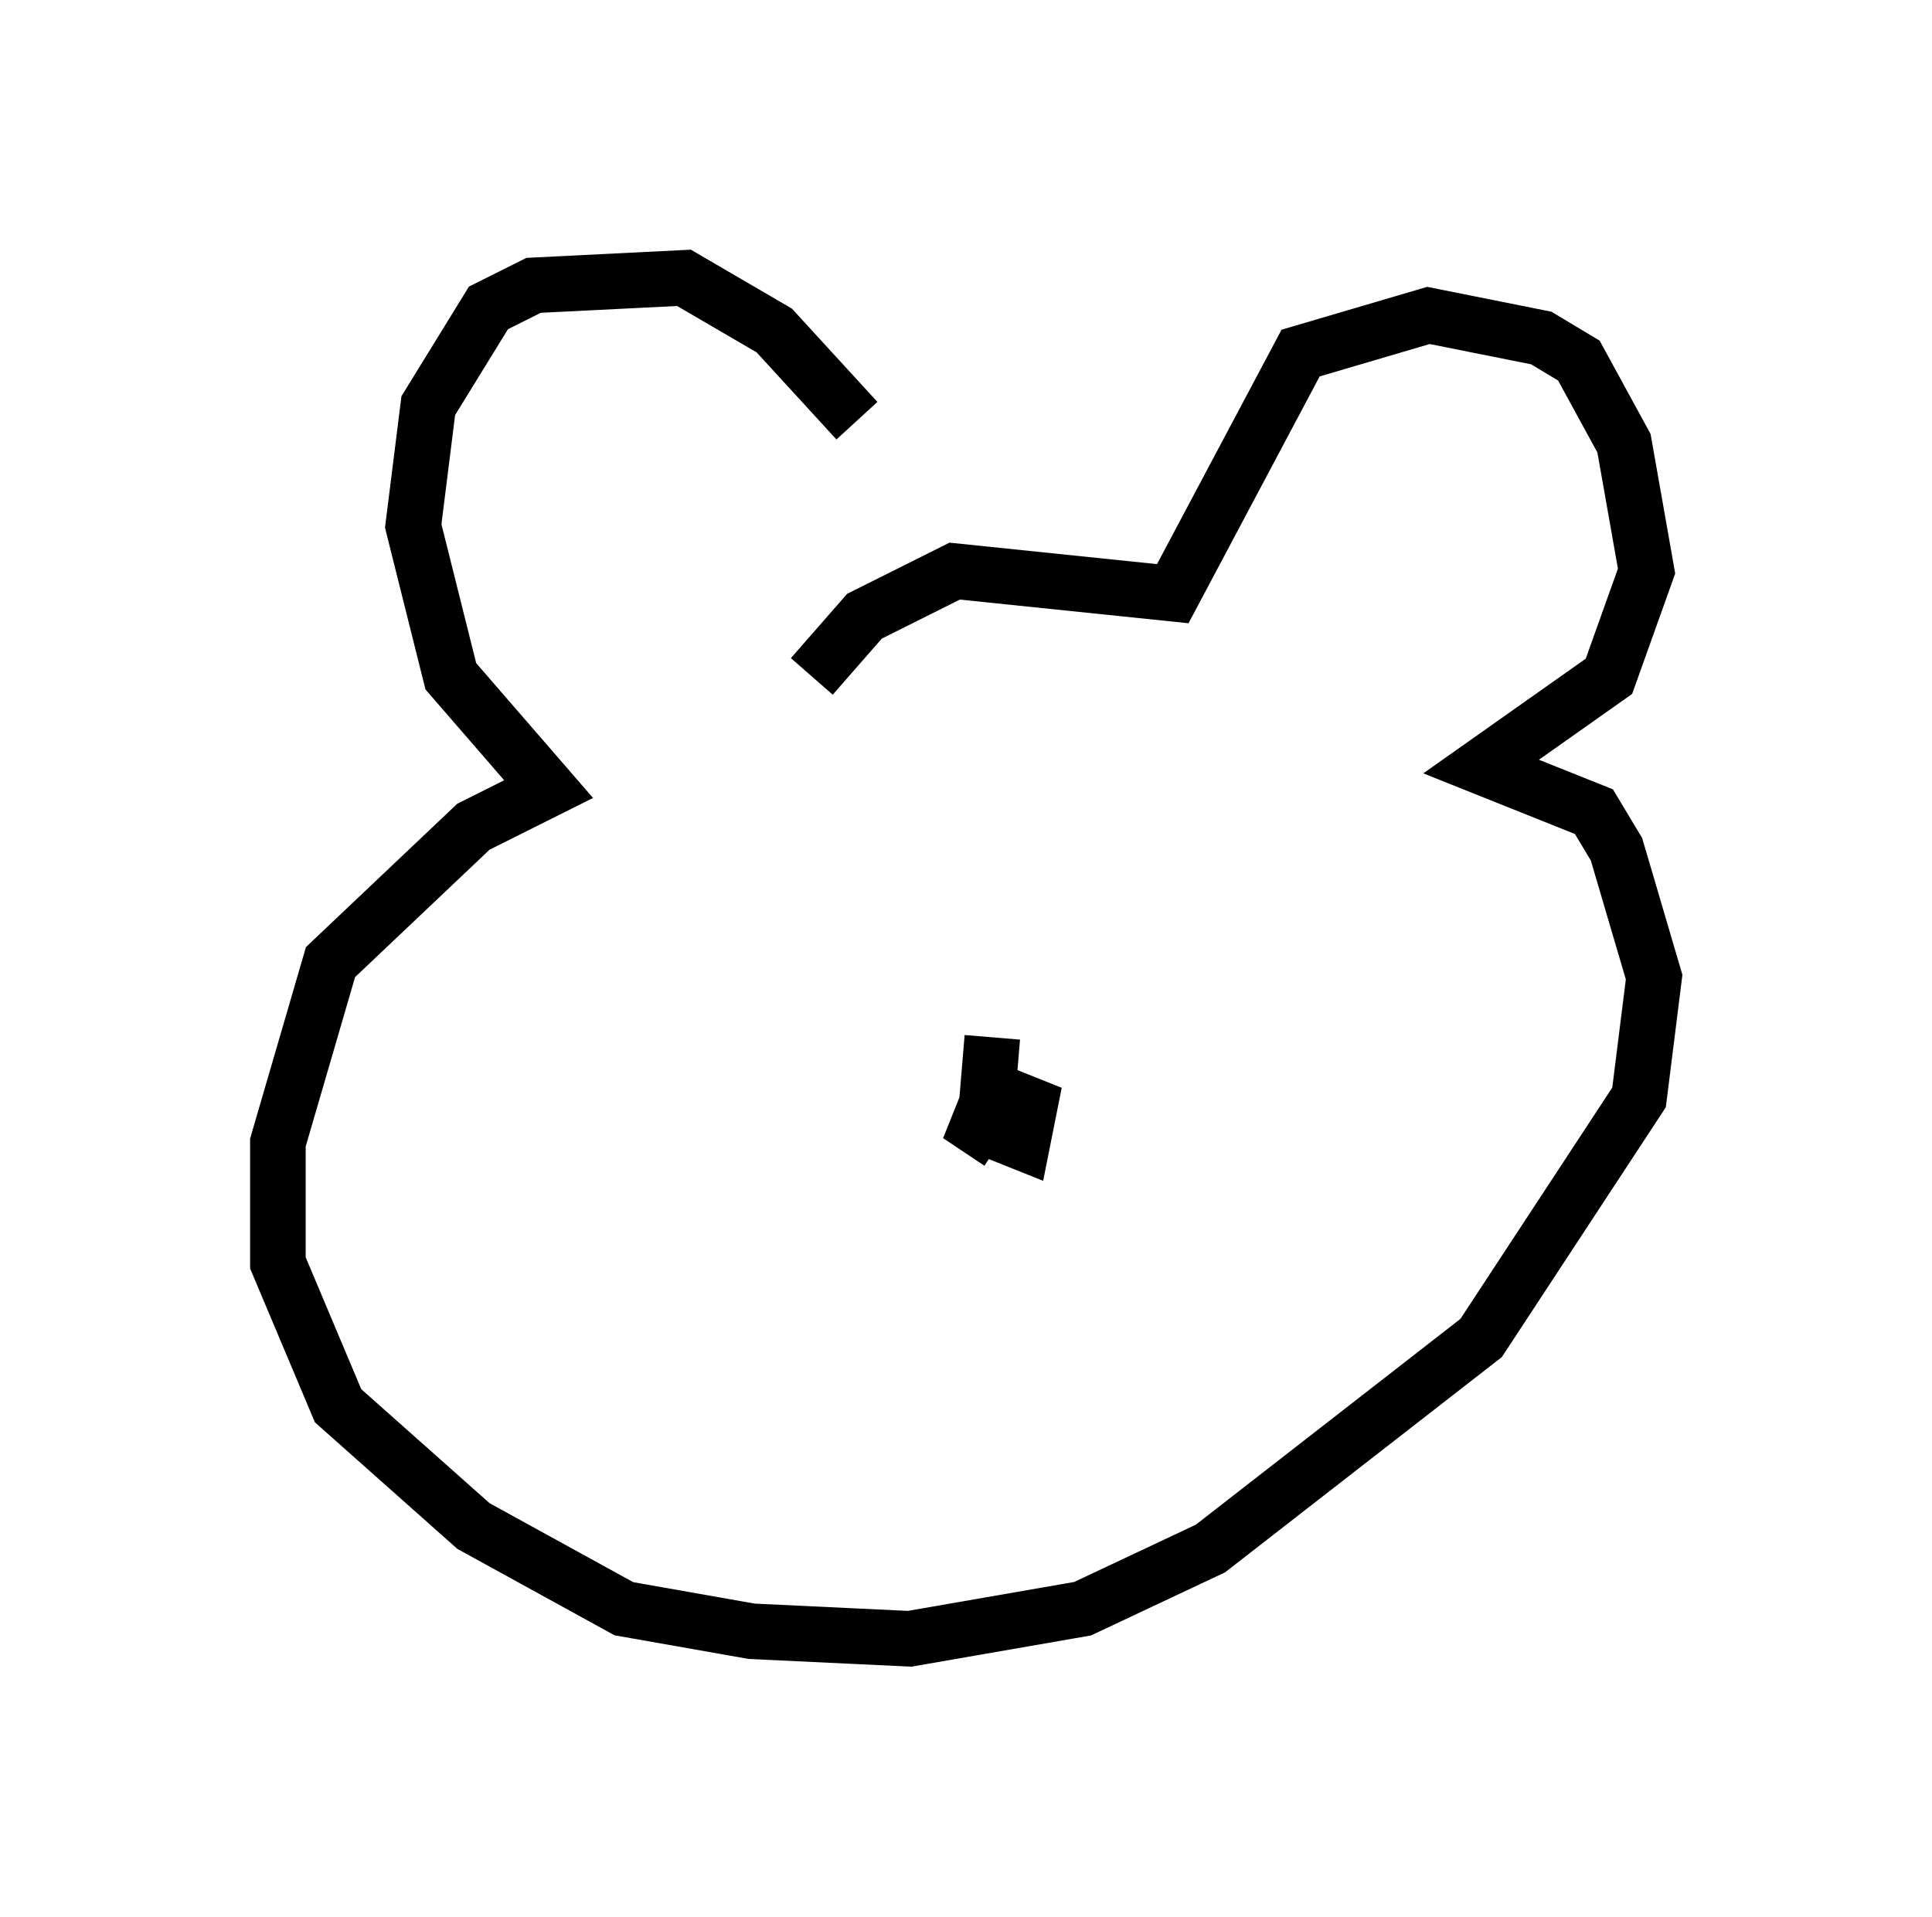 <?xml version="1.0" encoding="utf-8" ?>
<svg baseProfile="full" height="34.492" version="1.1" width="34.763" xmlns="http://www.w3.org/2000/svg" xmlns:ev="http://www.w3.org/2001/xml-events" xmlns:xlink="http://www.w3.org/1999/xlink"><defs /><rect fill="white" height="34.492" width="34.763" x="0" y="0" /><path d="M15.419, 10.142 m0.0, -2.571 l-1.488, -1.624 -1.624, -0.947 l-2.706, 0.135 -0.812, 0.406 l-1.083, 1.759 -0.271, 2.165 l0.677, 2.706 1.759, 2.03 l-1.353, 0.677 -2.571, 2.436 l-0.947, 3.248 0.0, 2.165 l1.083, 2.571 2.436, 2.165 l2.706, 1.488 2.3, 0.406 l2.842, 0.135 3.112, -0.541 l2.3, -1.083 4.871, -3.789 l2.842, -4.33 0.271, -2.165 l-0.677, -2.3 -0.406, -0.677 l-2.03, -0.812 2.3, -1.624 l0.677, -1.894 -0.406, -2.3 l-0.812, -1.488 -0.677, -0.406 l-2.03, -0.406 -2.3, 0.677 l-2.3, 4.33 -3.924, -0.406 l-1.624, 0.812 -0.947, 1.083 m3.248, 6.495 l-0.135, 1.624 0.677, 0.271 l0.135, -0.677 -0.677, -0.271 l-0.271, 0.677 0.406, 0.271 " fill="none" stroke="black" stroke-width="1" /></svg>